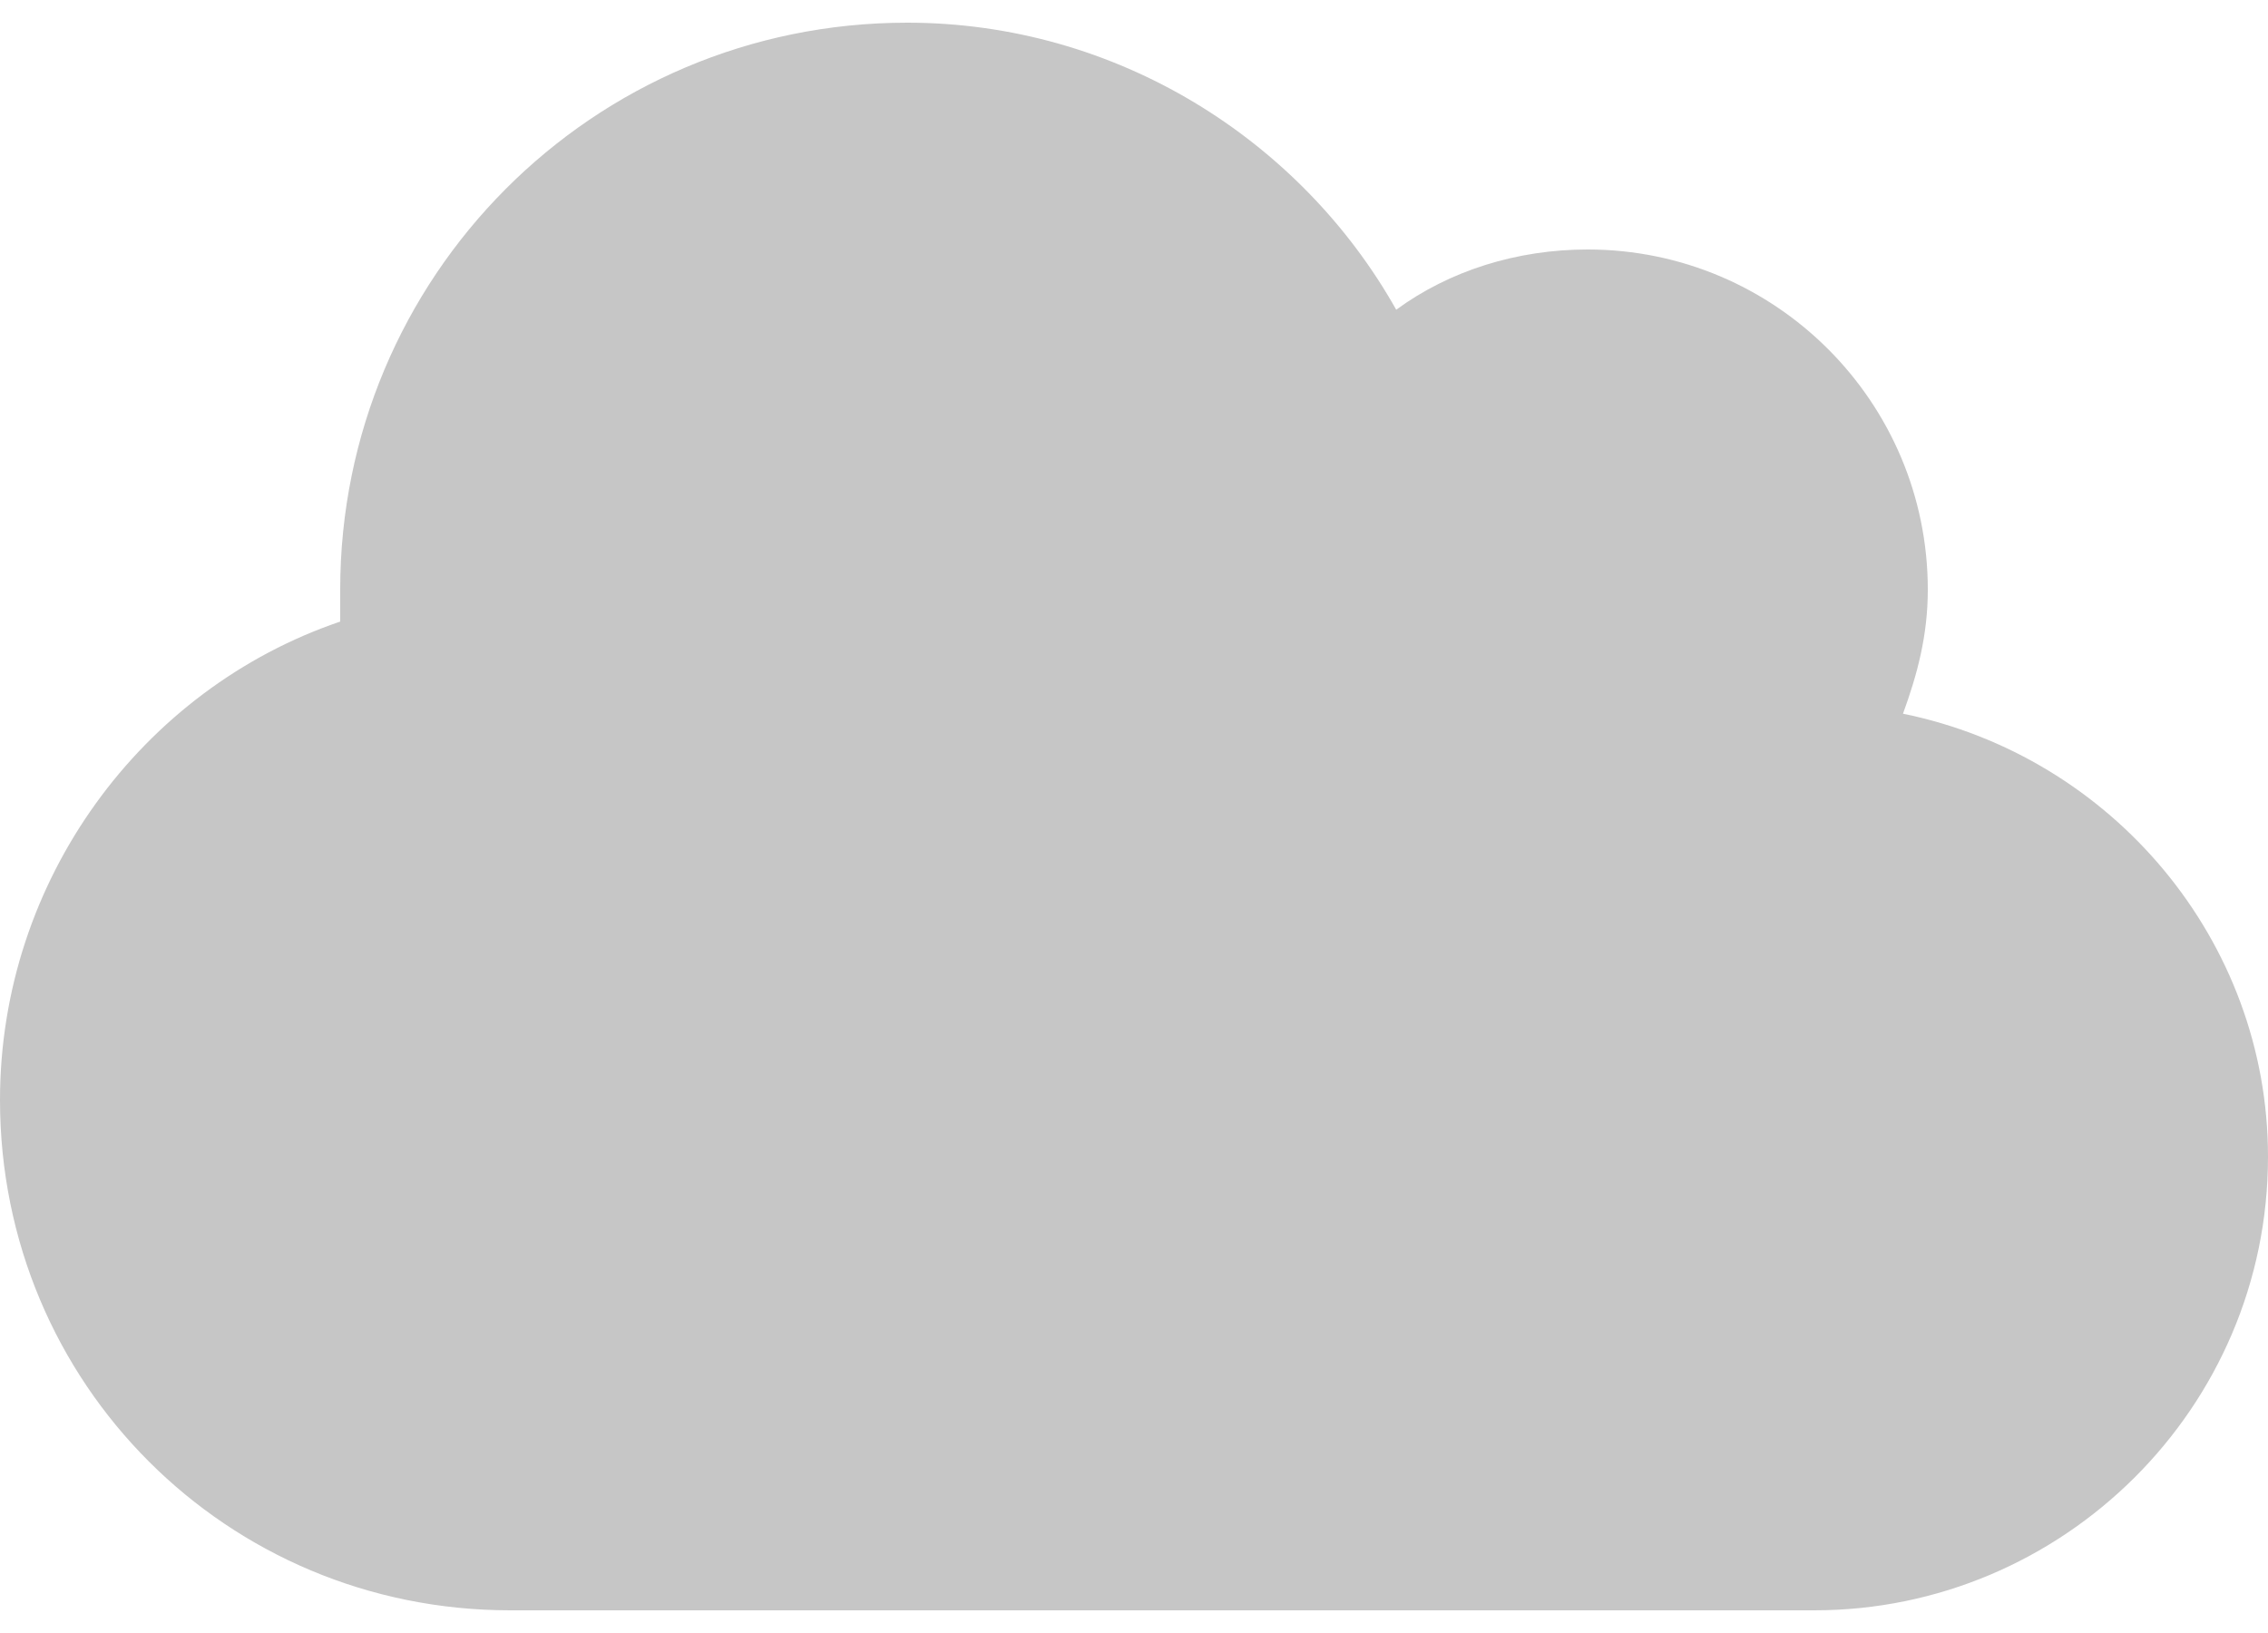<svg width="50" height="36" viewBox="0 0 50 36" fill="none" xmlns="http://www.w3.org/2000/svg">
<path d="M7.5 13.703C7.5 13.469 7.5 13.234 7.5 13C7.5 6.125 13.047 0.5 20 0.5C24.609 0.5 28.672 3.078 30.781 6.828C31.953 5.969 33.438 5.5 35 5.5C39.141 5.5 42.5 8.859 42.5 13C42.5 14.016 42.266 14.875 41.953 15.734C46.562 16.672 50 20.734 50 25.5C50 31.047 45.469 35.5 40 35.5H11.25C5 35.5 0 30.5 0 24.25C0 19.406 3.125 15.188 7.5 13.703Z" fill="#C6C6C6"/>
</svg>
